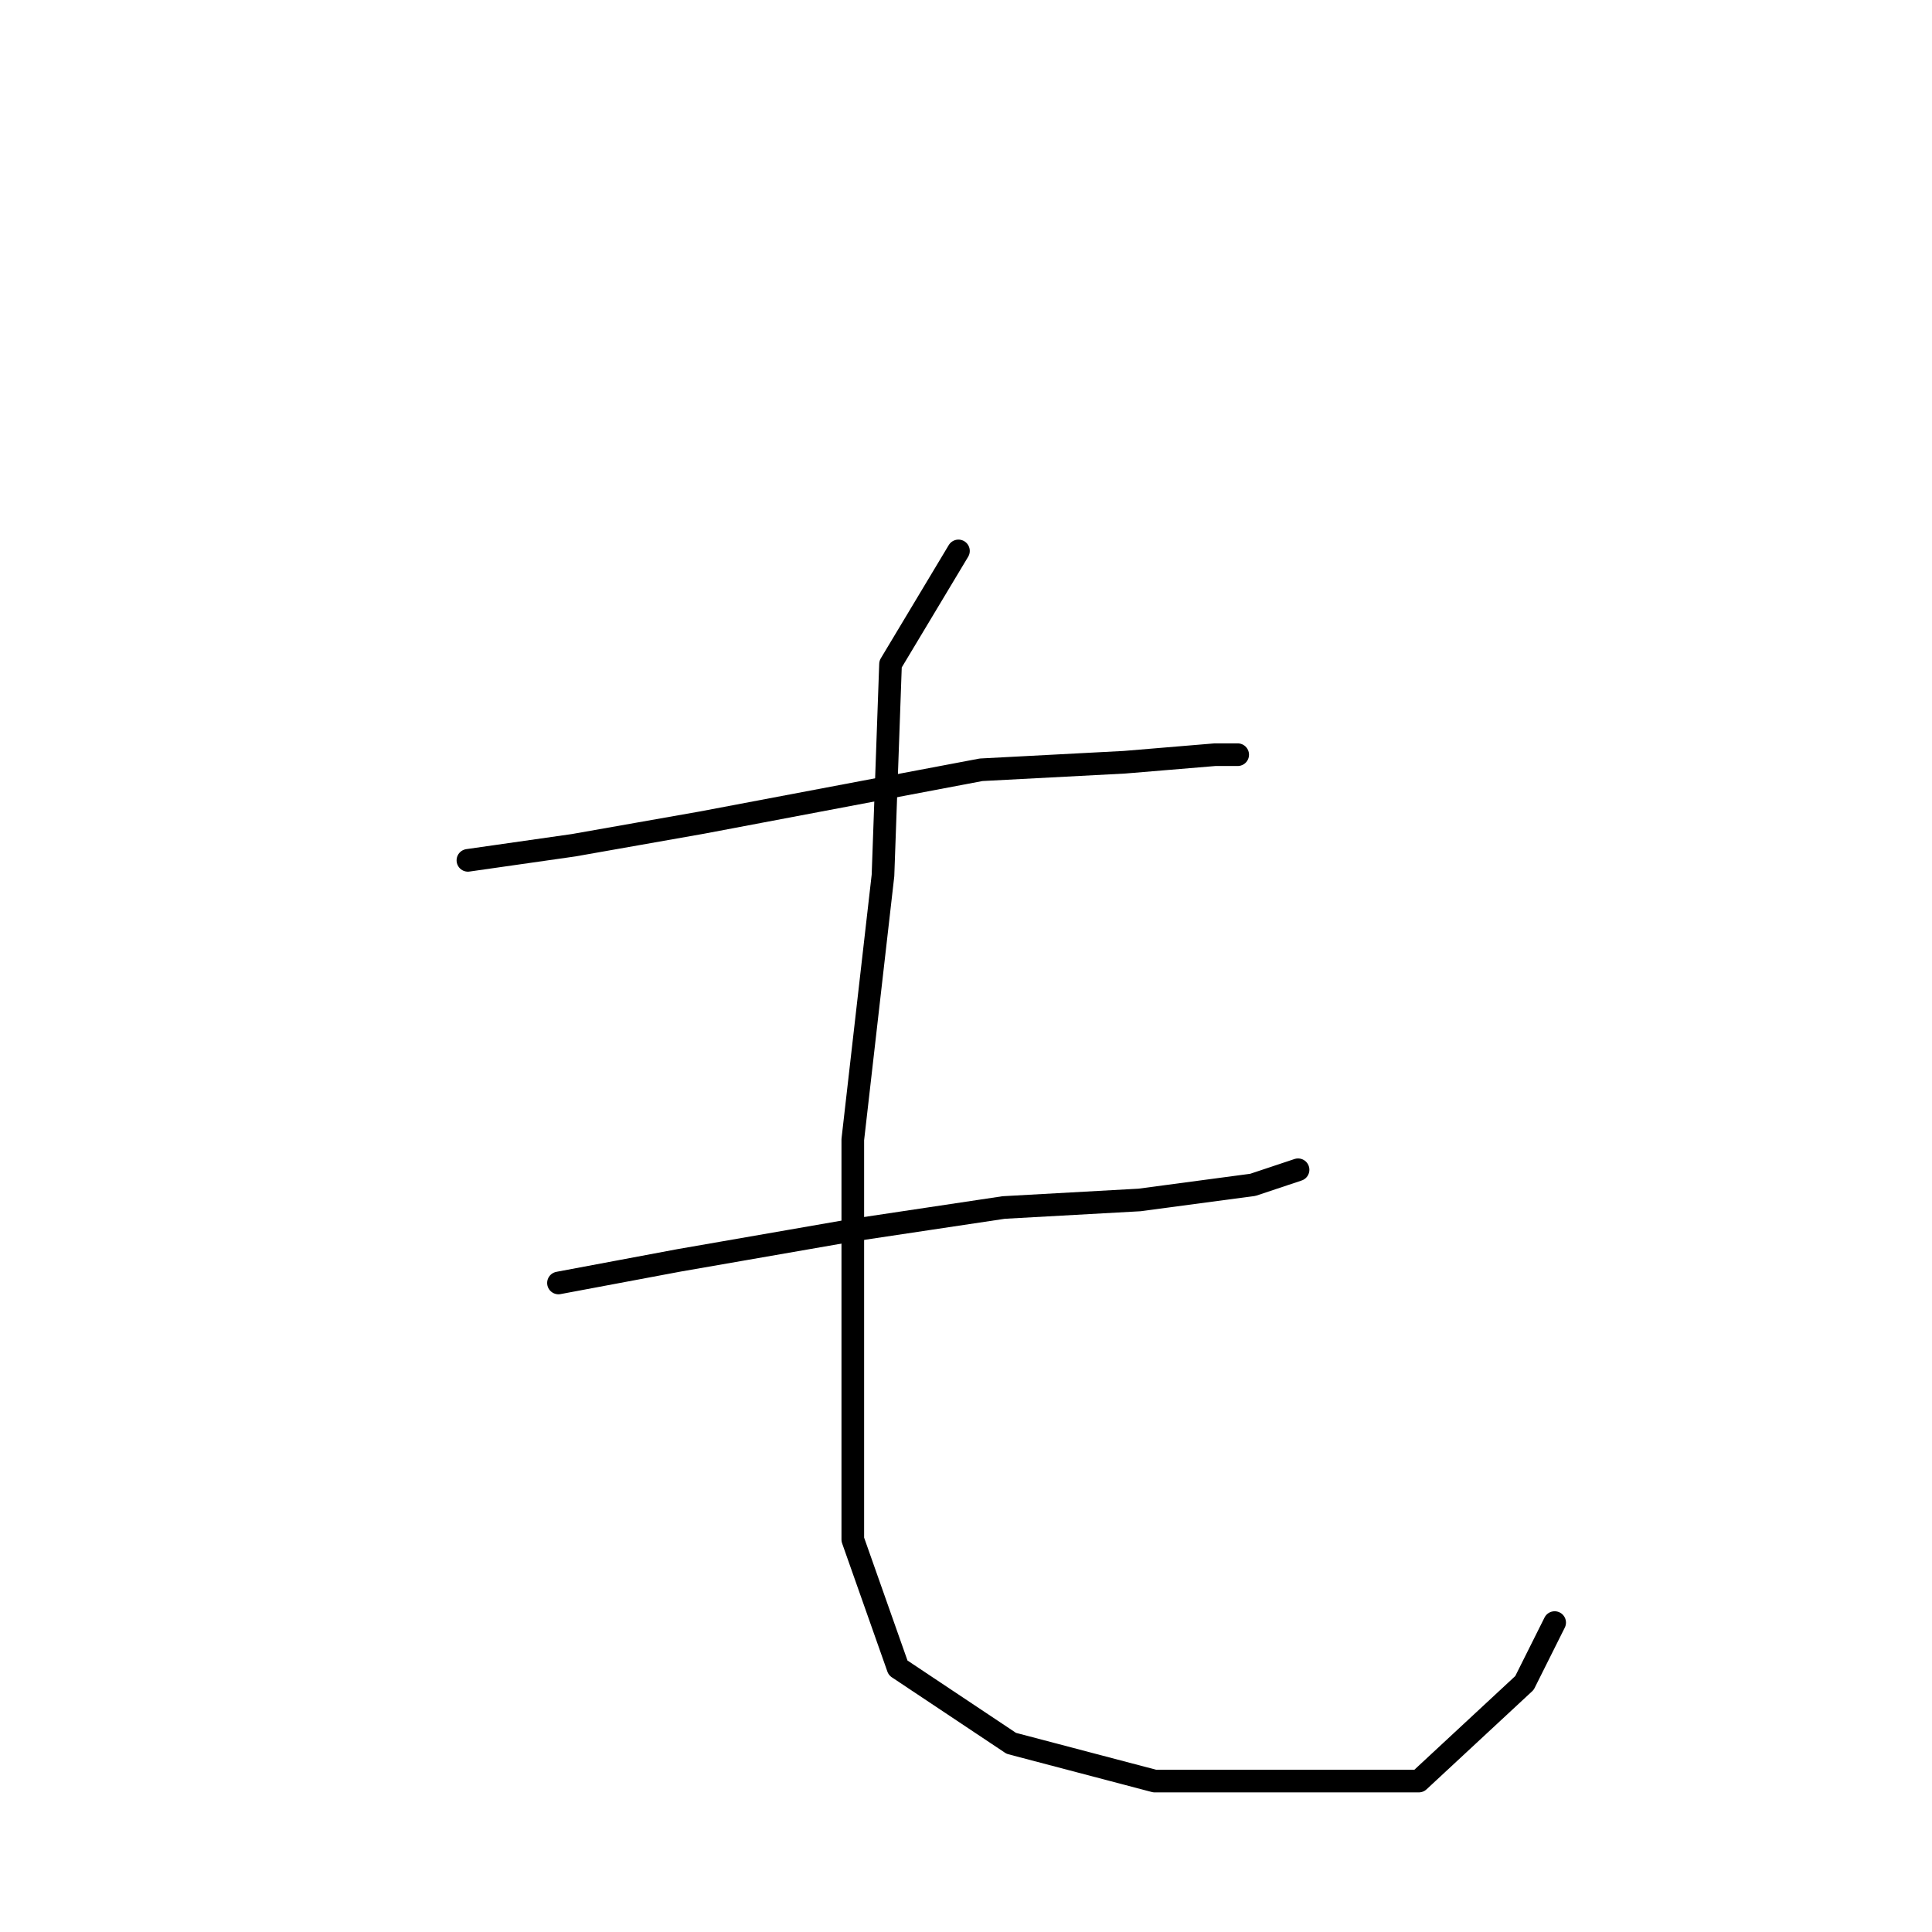 <?xml version="1.0" standalone="no"?>
    <svg width="256" height="256" xmlns="http://www.w3.org/2000/svg" version="1.1">
    <polyline stroke="black" stroke-width="3" stroke-linecap="round" fill="transparent" stroke-linejoin="round" points="62 114 76 112 93 109 130 102 149 101 161 100 164 100 164 100 " />
        <polyline stroke="black" stroke-width="3" stroke-linecap="round" fill="transparent" stroke-linejoin="round" points="74 170 90 167 113 163 133 160 151 159 166 157 172 155 172 155 " />
        <polyline stroke="black" stroke-width="3" stroke-linecap="round" fill="transparent" stroke-linejoin="round" points="127 73 118 88 117 116 113 151 113 170 113 204 119 221 134 231 153 236 172 236 188 236 202 223 206 215 206 215 " />
        </svg>